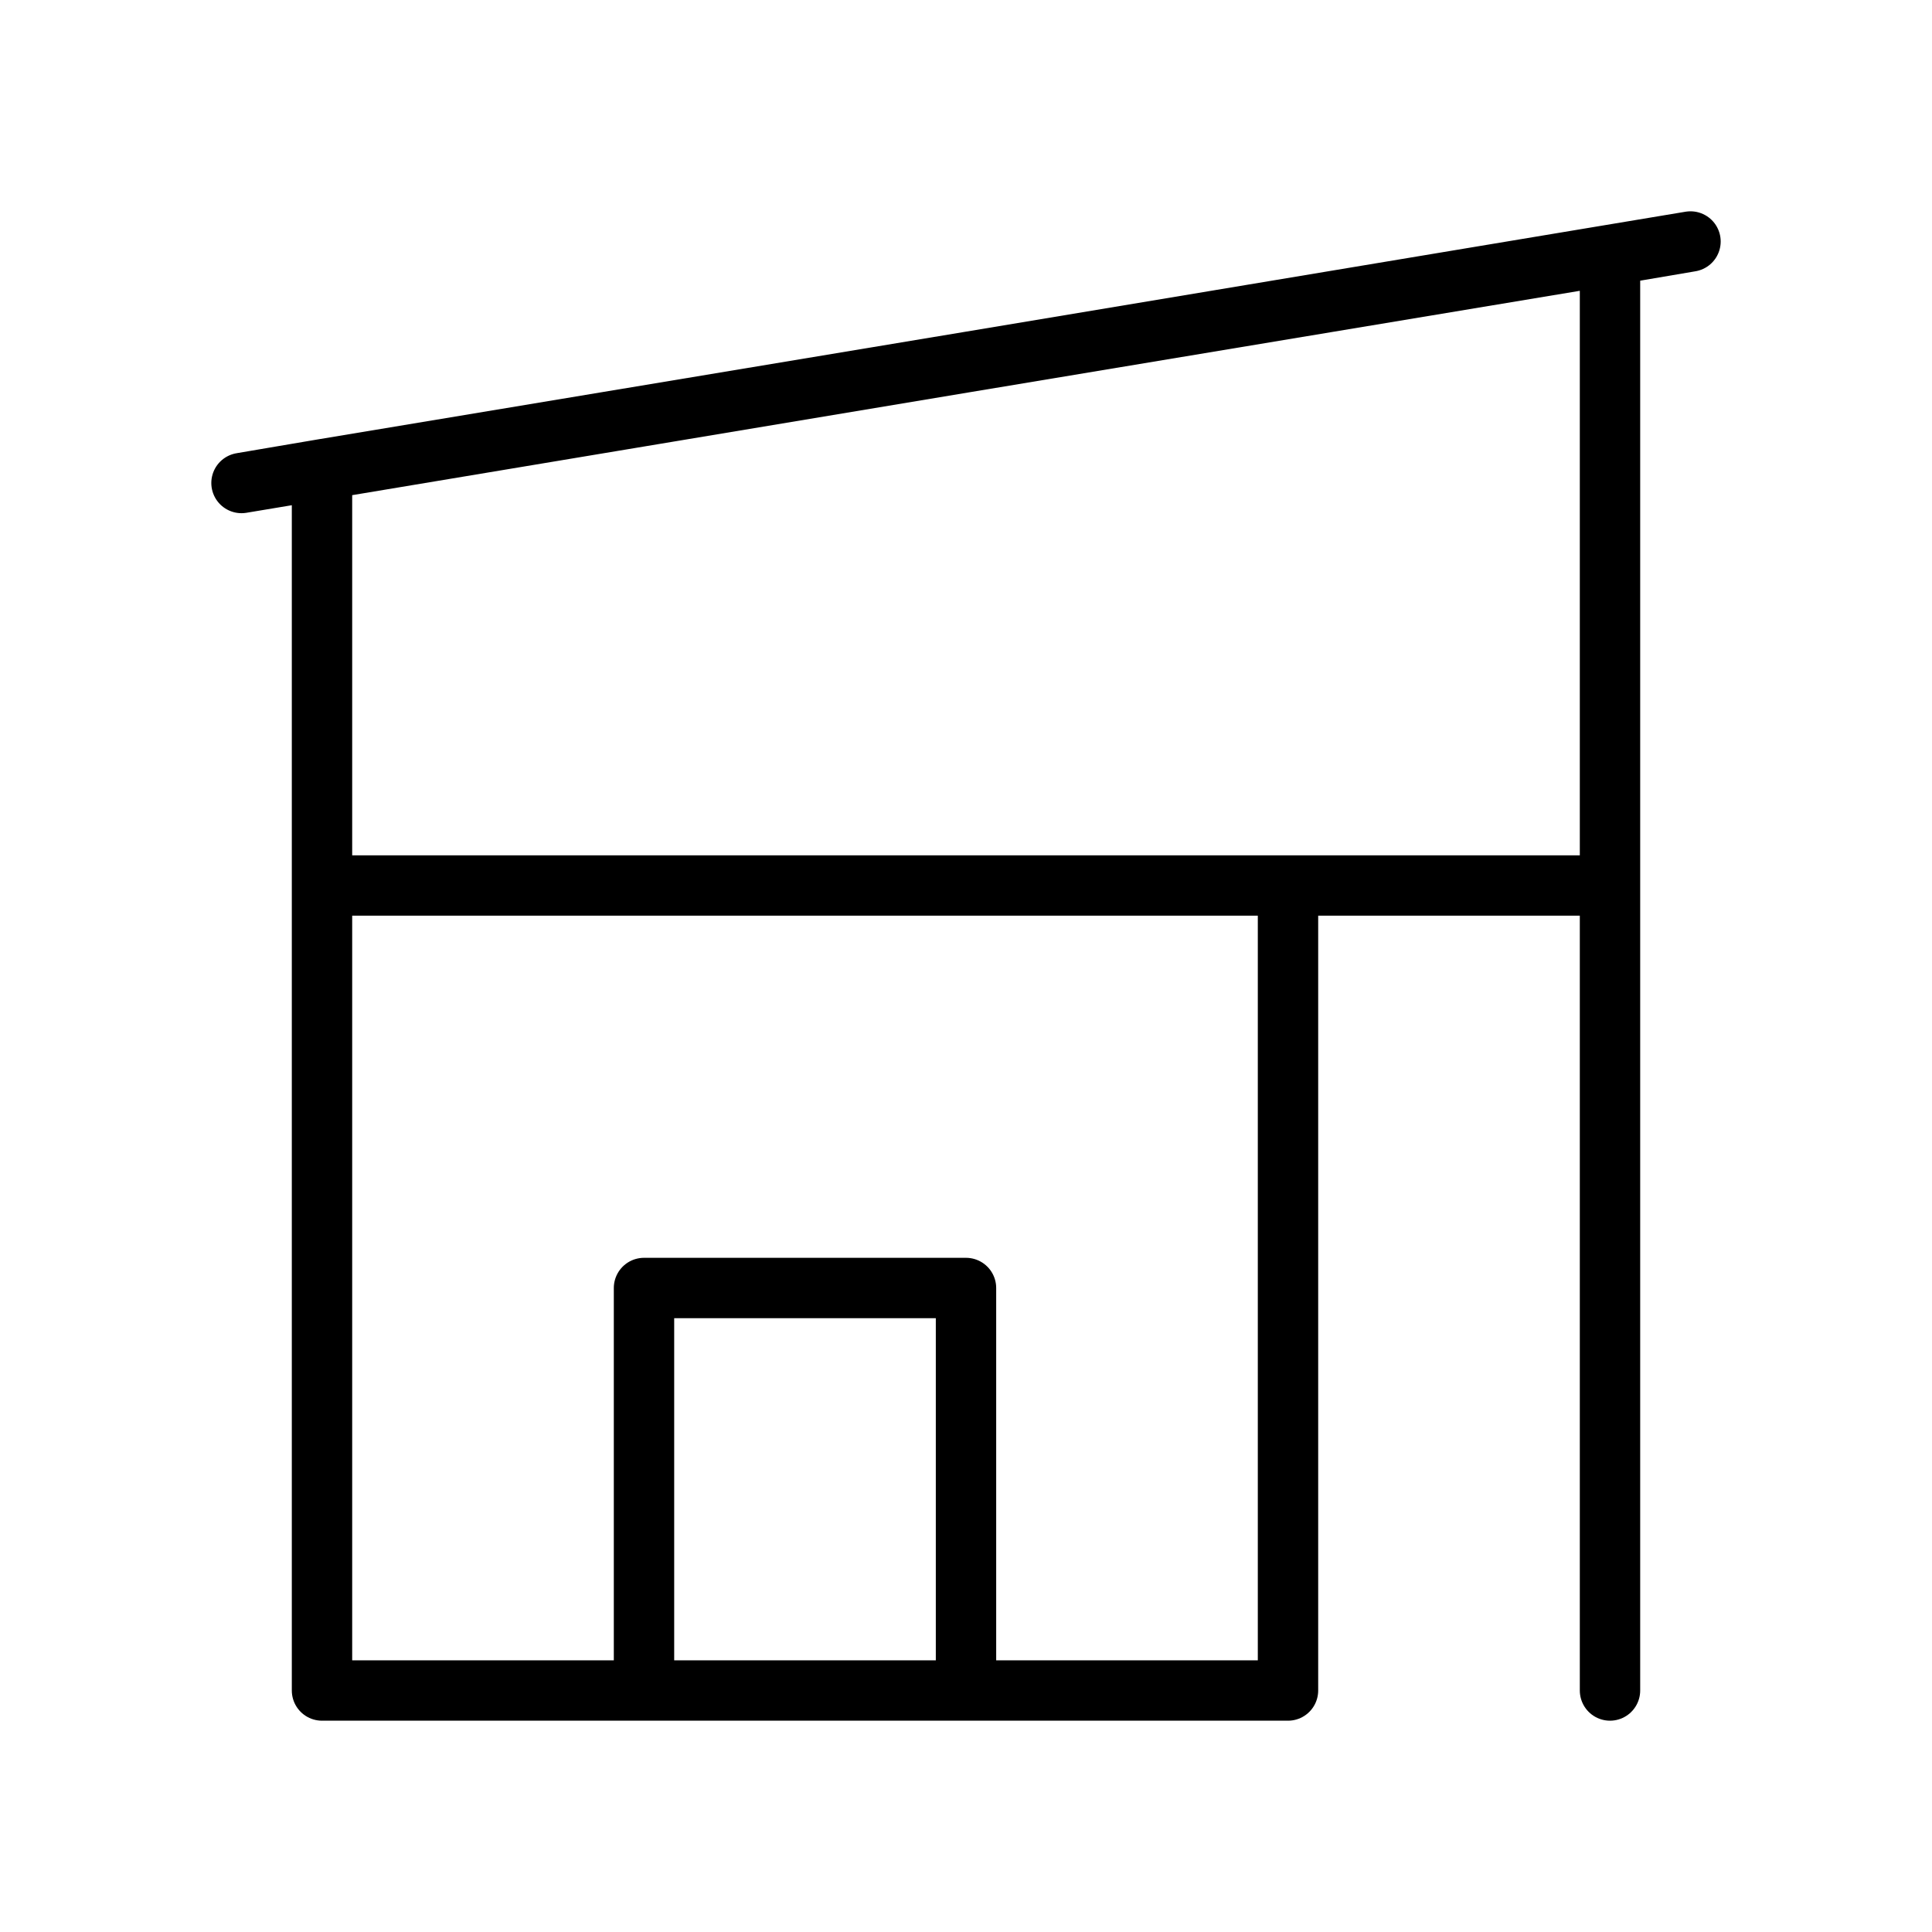 <svg id="Line" xmlns="http://www.w3.org/2000/svg" viewBox="0 0 24 24" width="96" height="96"><path id="primary" d="M3,6,21,3M3,6l1-.17L20,3.17,21,3M4,5.83V11H20V3.17ZM16,11H4V21H16Zm4,0V21m-8,0V16H8v5Z" style="fill: none; stroke: currentColor;color:currentColor; stroke-linecap: round; stroke-linejoin: round; stroke-width: 0.75;"></path></svg>